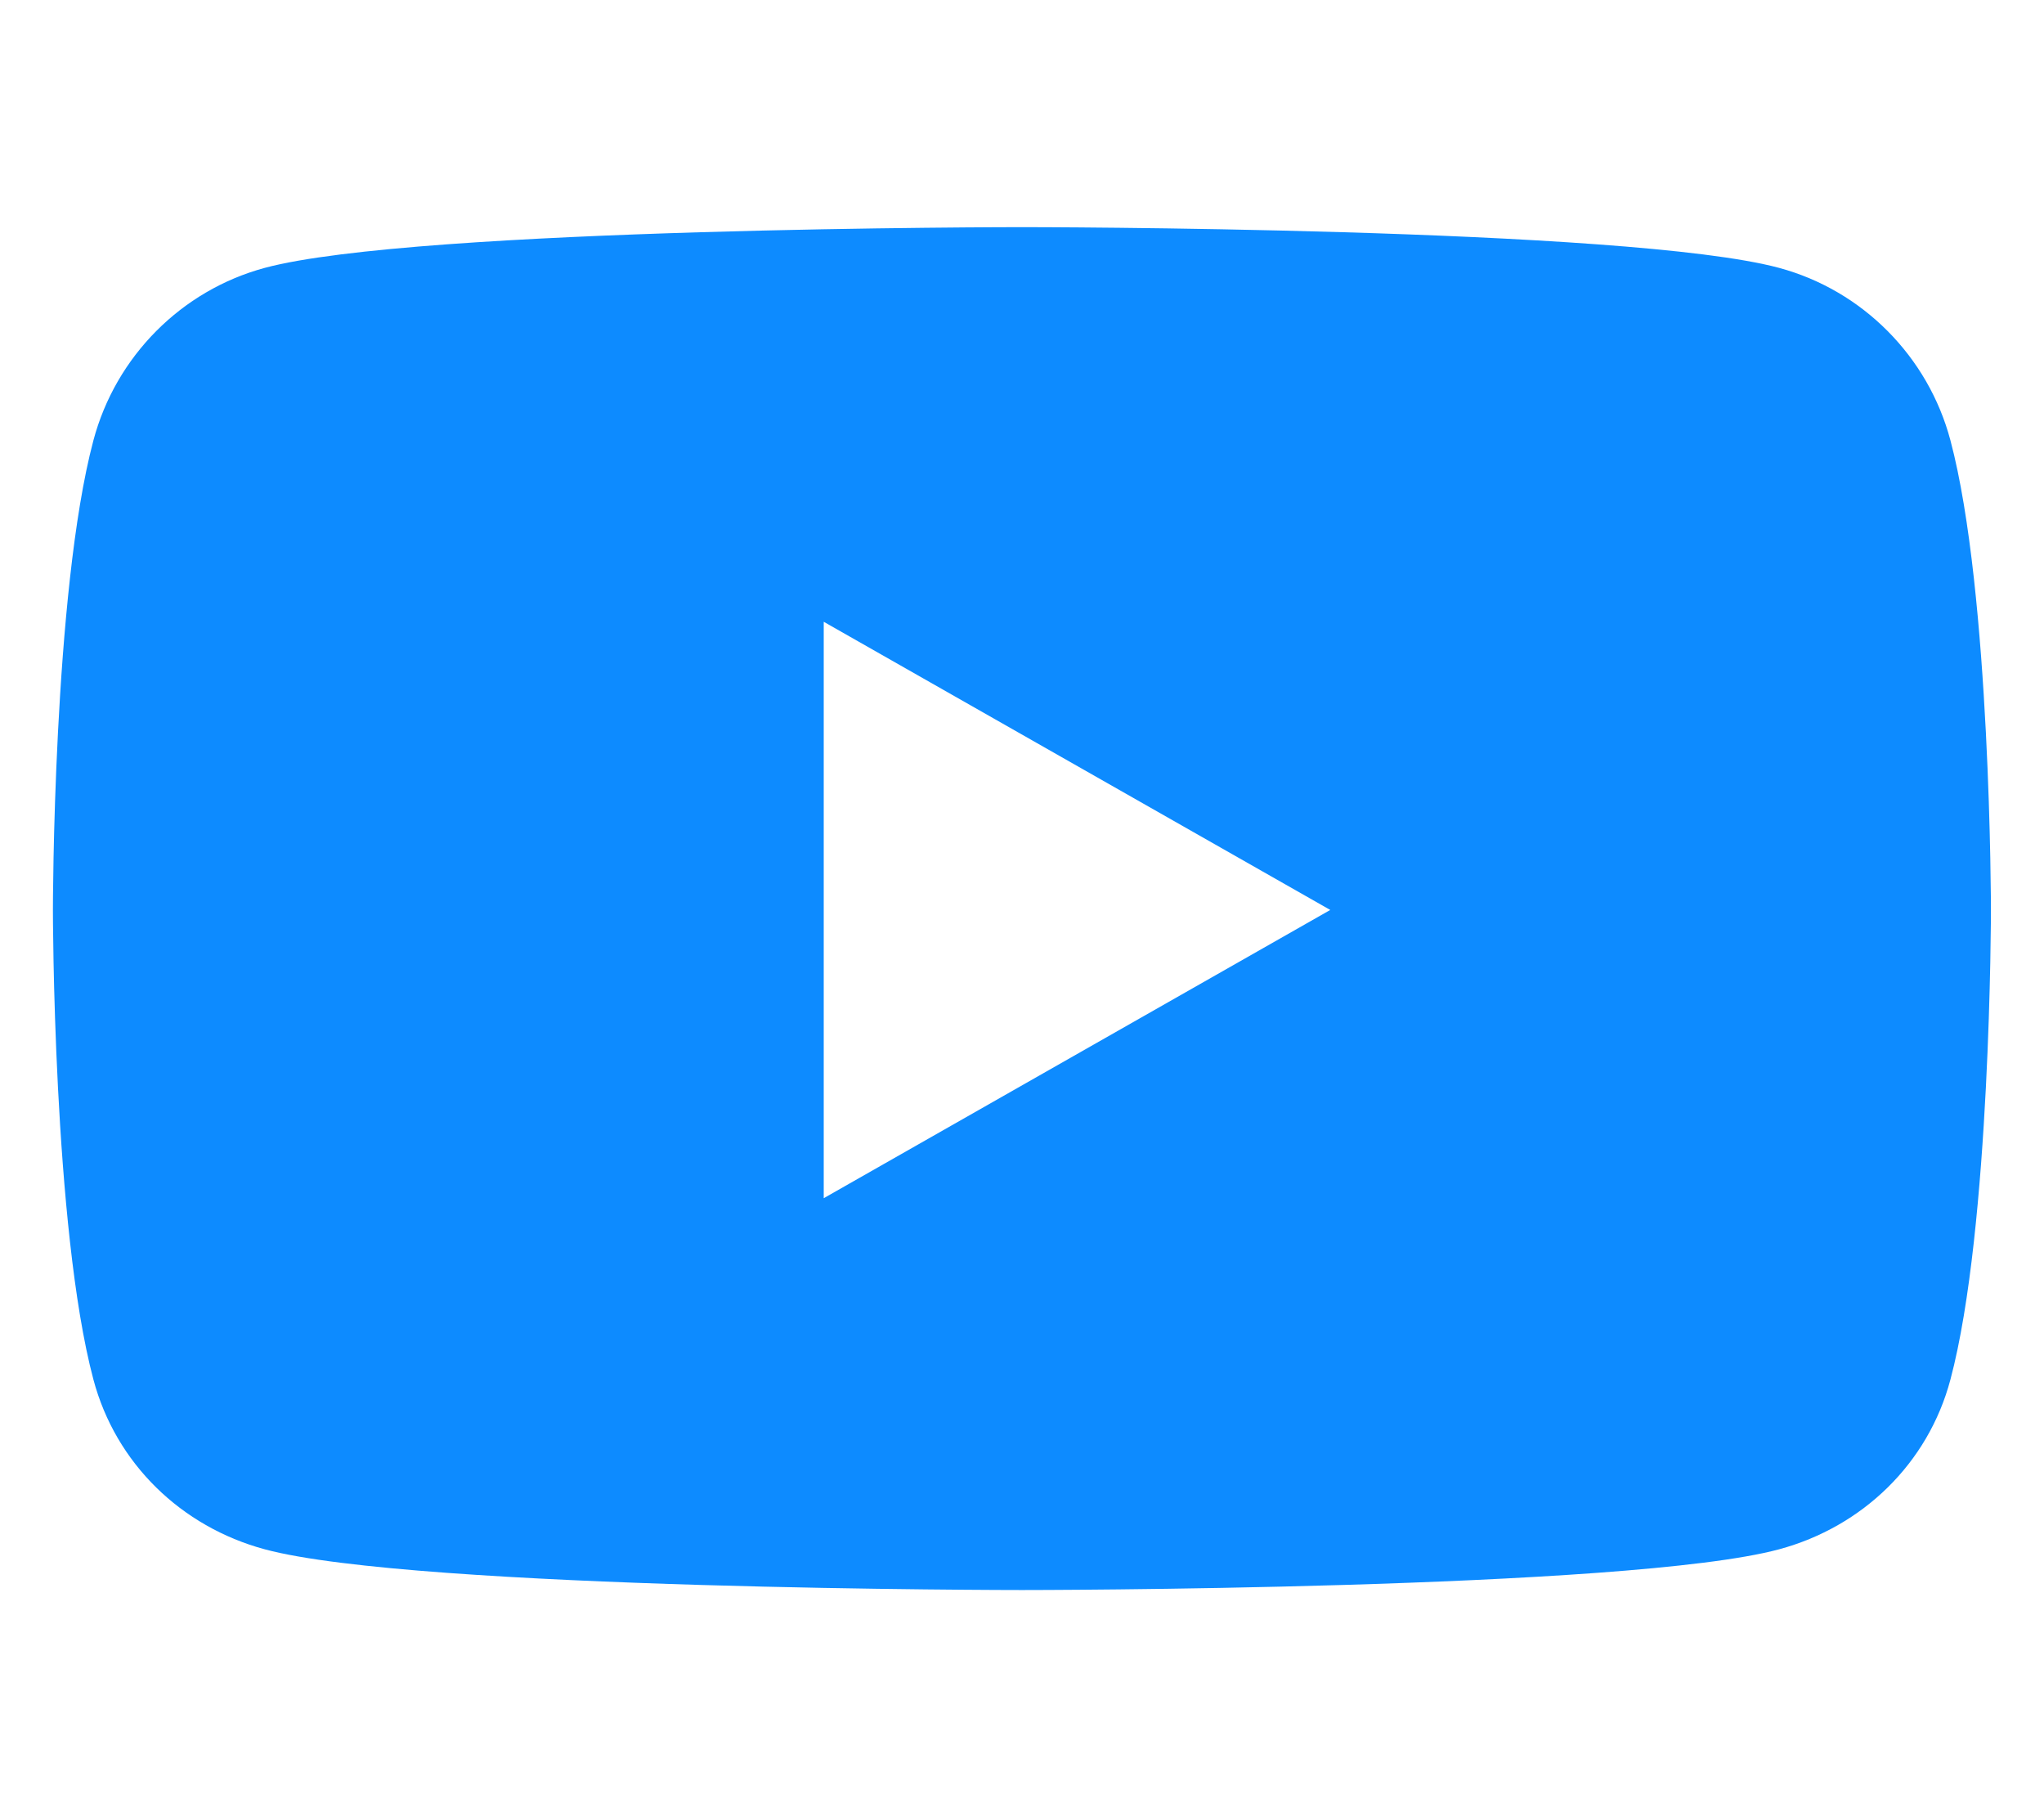 <svg width="27" height="24" viewBox="0 0 27 24" fill="none" xmlns="http://www.w3.org/2000/svg">
<path d="M25.764 5.816C25.47 4.708 24.602 3.835 23.501 3.538C21.505 3 13.499 3 13.499 3C13.499 3 5.494 3 3.497 3.538C2.396 3.835 1.529 4.708 1.234 5.816C0.699 7.826 0.699 12.018 0.699 12.018C0.699 12.018 0.699 16.211 1.234 18.22C1.529 19.329 2.396 20.165 3.497 20.462C5.494 21 13.499 21 13.499 21C13.499 21 21.505 21 23.501 20.462C24.602 20.165 25.47 19.329 25.764 18.22C26.299 16.211 26.299 12.018 26.299 12.018C26.299 12.018 26.299 7.826 25.764 5.816ZM10.881 15.825V8.212L17.572 12.018L10.881 15.825Z" fill="#0D8BFF"/>
</svg>
